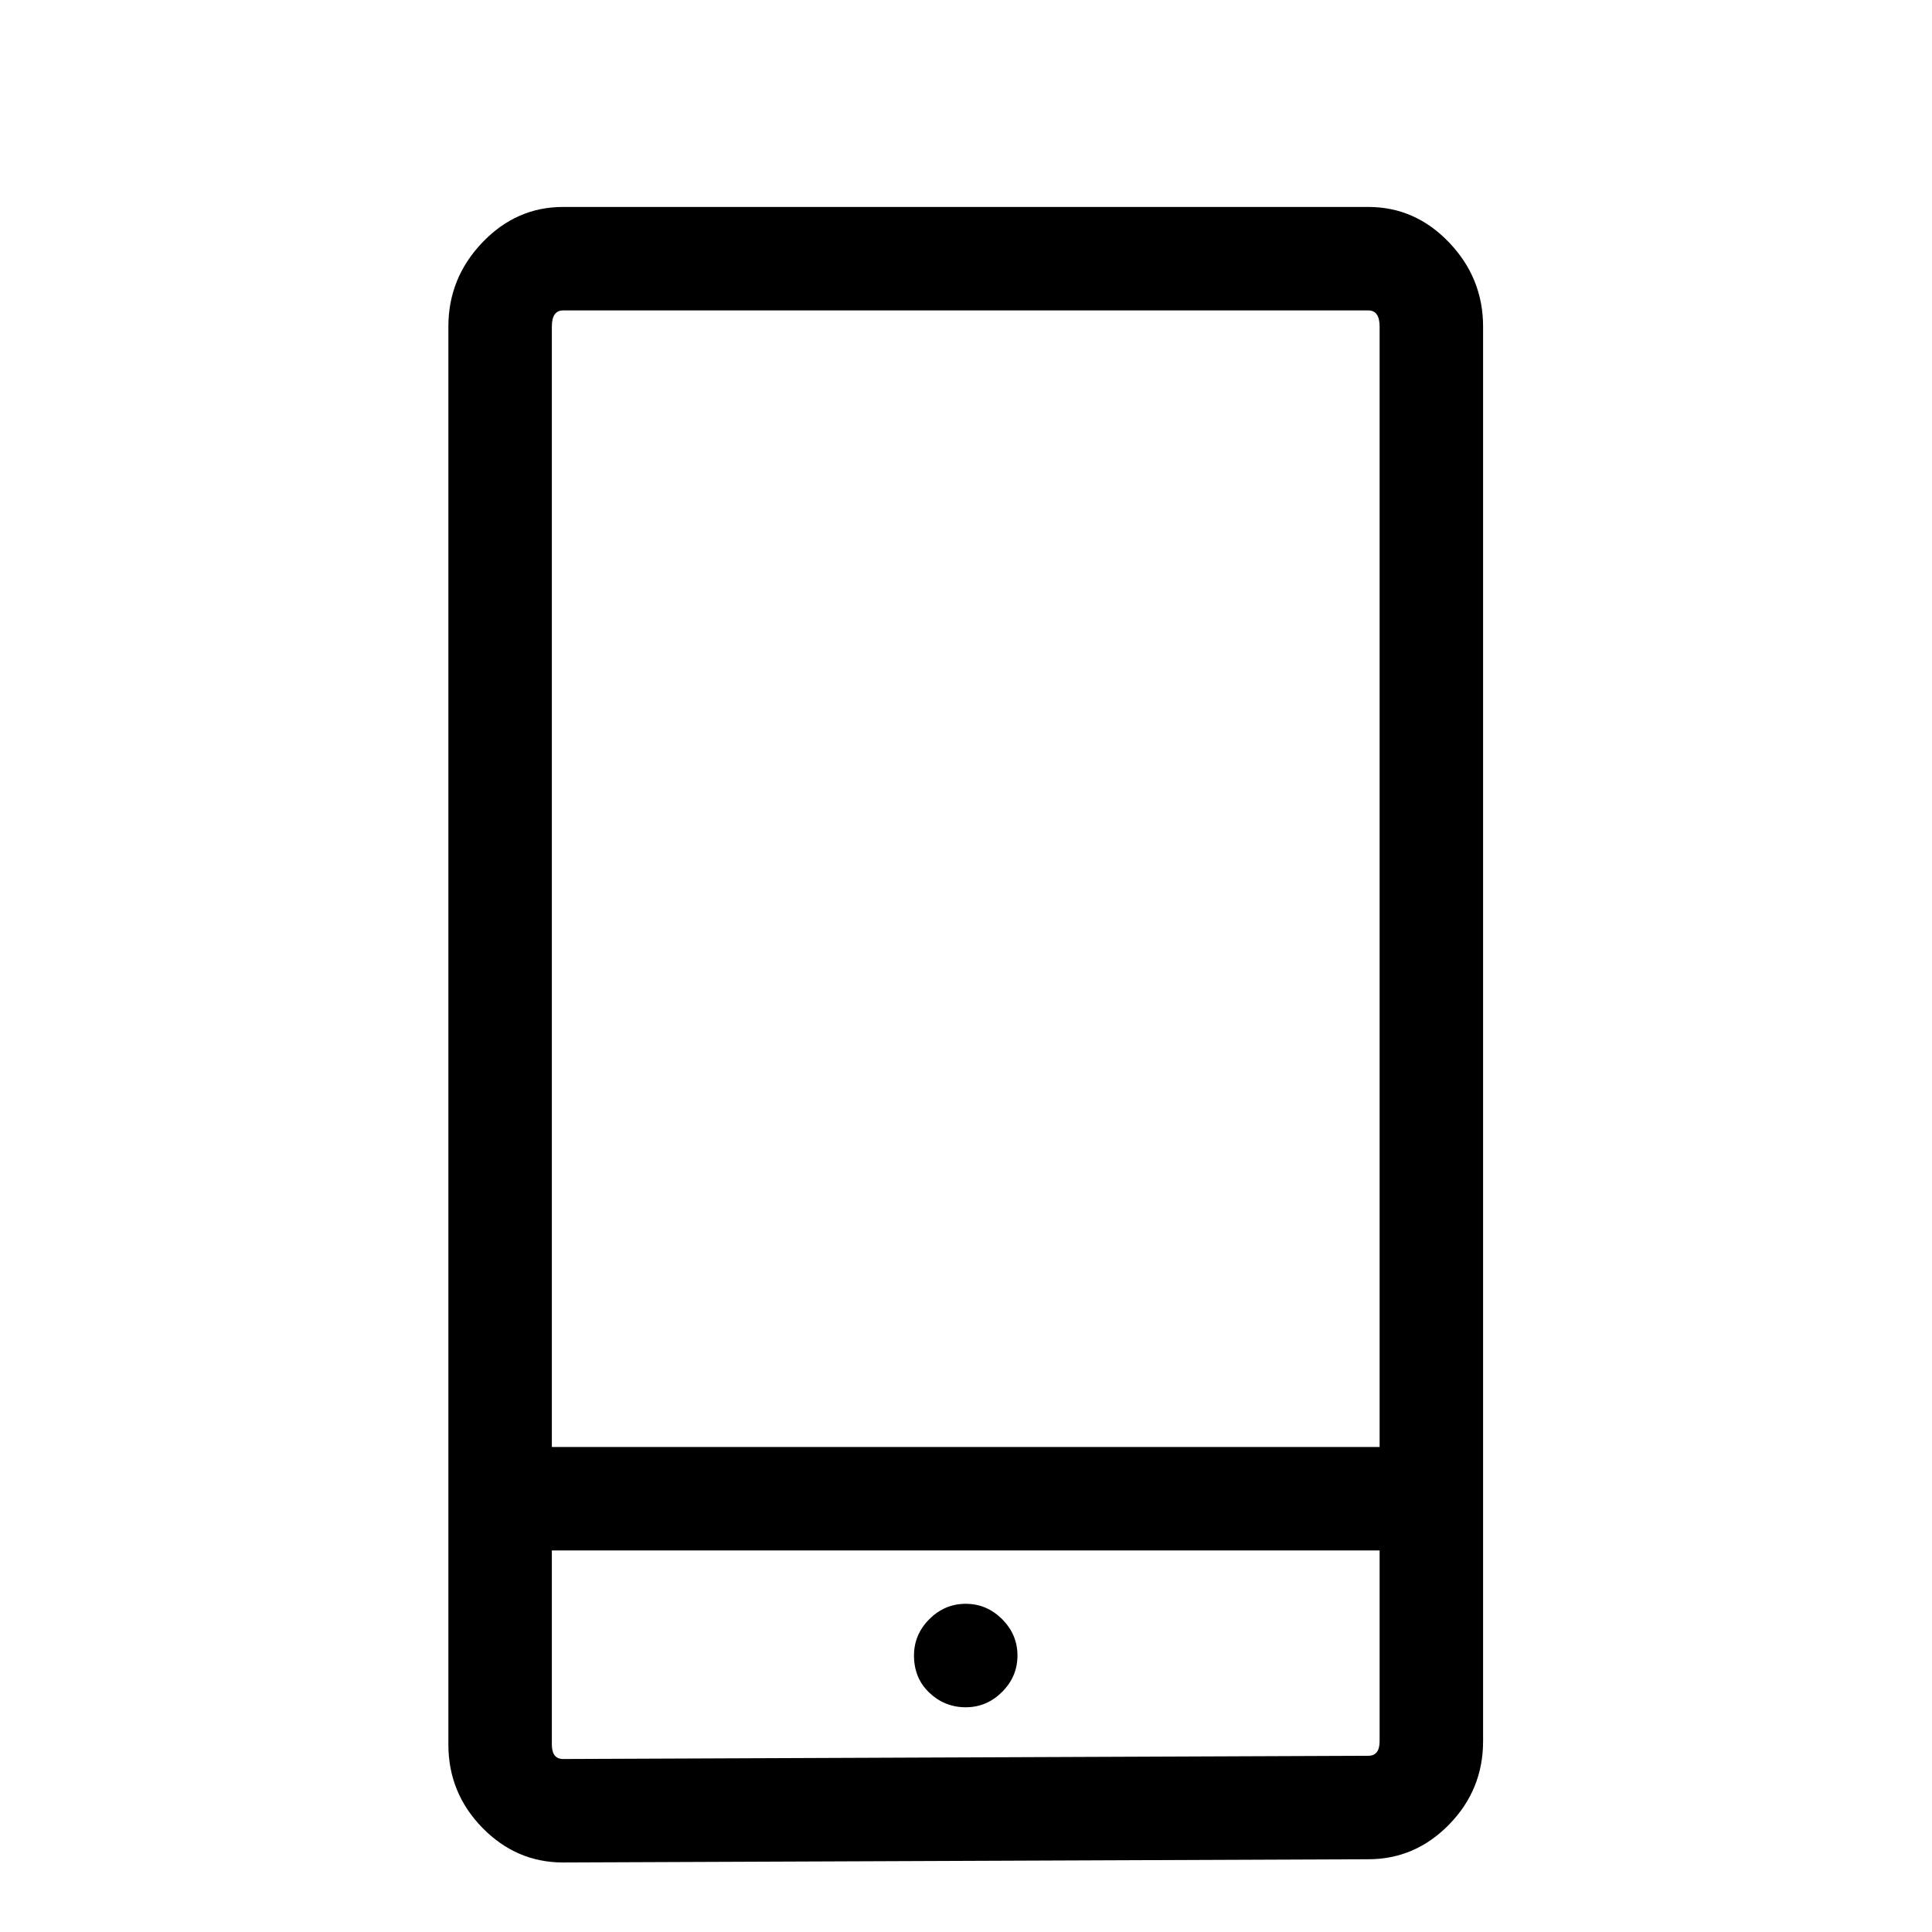 <svg viewBox="0 0 1195 1195" xmlns="http://www.w3.org/2000/svg"><path d="M917.333 202q0-30-21-52t-50-22h-498q-29 0-50 22t-21 52v877q0 30 21 51.5t50 21.5l498-2q29 0 50-21.5t21-51.5V202zm-576 0q0-10 7-10h498q7 0 7 10v693h-512V202zm512 875q0 9-7 9l-498 2q-7 0-7-9V959h512v118zm-256-21q-13 0-22.5-9t-9.5-23q0-13 9.5-22.5t22.5-9.5 22.5 9.5 9.5 22.5-9.5 22.5-22.5 9.5z"/></svg>